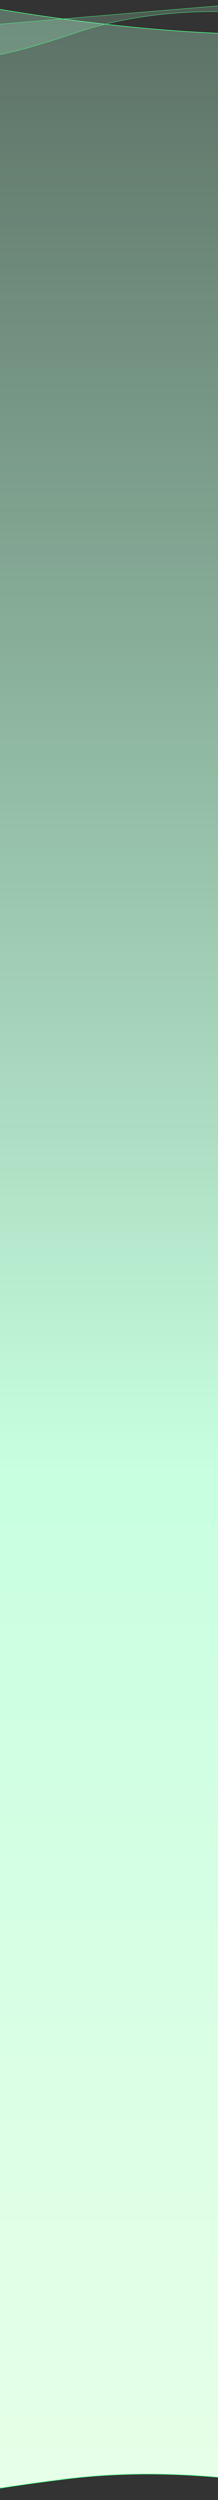 <svg width="373" height="4265" viewBox="0 0 373 4265" fill="none" xmlns="http://www.w3.org/2000/svg">
<rect x="0" y="0" width="373" height="4265" fill="#333333" stroke="none"/>
<g clip-path="url(#clip0_8448_143300)">
<path d="M1802.91 38.799L1802.91 4273.86C1807.14 4275.31 1810.52 4277.07 1813.16 4279.07C1818.94 4283.46 1821.19 4288.96 1821.27 4294.73C1821.35 4300.47 1819.3 4306.44 1816.56 4311.83C1813.83 4317.23 1810.38 4322.08 1807.62 4325.57C1806.24 4327.32 1805.03 4328.74 1804.16 4329.71C1803.73 4330.2 1803.39 4330.58 1803.15 4330.84C1803.03 4330.97 1802.93 4331.07 1802.87 4331.13L1802.8 4331.21L1802.78 4331.23L1802.78 4331.23C1802.77 4331.23 1802.77 4331.23 1802.41 4330.89L1802.77 4331.23L1801.91 4332.13V4330.89V4274.58C1797.13 4273.01 1791.23 4271.82 1784.01 4271.13C1770.06 4269.8 1751.22 4270.33 1726.12 4273.54C1675.91 4279.96 1600.67 4297.09 1489.3 4331.37C1266.39 4399.97 1046.85 4358.83 820.589 4308.39C803.419 4304.56 786.211 4300.68 768.959 4296.79C558.831 4249.4 342.282 4200.56 111.165 4229.4C22.478 4240.46 -40.939 4250.81 -85.26 4260.34V4330.89V4331.46L-85.825 4331.38L-85.797 4331.17C-85.825 4331.38 -85.826 4331.38 -85.828 4331.38L-85.839 4331.38L-85.88 4331.38L-86.044 4331.35L-86.683 4331.27C-86.942 4331.23 -87.258 4331.19 -87.626 4331.14C-88.054 4331.08 -88.553 4331 -89.118 4330.92C-91.222 4330.62 -94.242 4330.16 -97.906 4329.56C-105.235 4328.35 -115.147 4326.56 -125.478 4324.22C-135.807 4321.87 -146.568 4318.97 -155.588 4315.55C-160.098 4313.83 -164.184 4311.98 -167.567 4310C-170.944 4308.02 -173.652 4305.89 -175.375 4303.61C-177.107 4301.31 -177.859 4298.83 -177.261 4296.2C-176.667 4293.59 -174.766 4290.94 -171.398 4288.22C-164.669 4282.79 -151.866 4276.94 -130.902 4270.7C-118.868 4267.11 -104.123 4263.39 -86.26 4259.53L-86.26 0.662V0.045L-85.657 0.172L-85.76 0.662C-85.657 0.172 -85.655 0.173 -85.651 0.174L-85.632 0.178L-85.559 0.193L-85.266 0.254C-85.007 0.308 -84.619 0.389 -84.105 0.495C-83.078 0.707 -81.548 1.021 -79.539 1.426C-75.52 2.236 -69.584 3.413 -61.916 4.88C-46.578 7.813 -24.311 11.904 3.407 16.537C58.843 25.802 136.081 37.232 223.286 45.893C397.715 63.216 611.949 69.449 771.362 25.152C916.709 -15.236 1065.58 27.761 1199.16 66.345C1212.33 70.148 1225.35 73.909 1238.21 77.543C1309.87 97.799 1376.33 114.107 1434.57 111.99C1492.76 109.874 1542.73 89.359 1581.45 35.952C1661.74 -74.795 1715.72 -130.099 1751.56 -150.69C1769.48 -160.988 1782.98 -162.671 1792.98 -158.099C1802.98 -153.532 1809.29 -142.81 1813.05 -128.762C1820.58 -100.657 1818.02 -58.724 1813.61 -23.881C1811.4 -6.447 1808.73 9.235 1806.6 20.558C1805.54 26.22 1804.61 30.793 1803.95 33.951C1803.63 35.53 1803.36 36.755 1803.18 37.586C1803.09 38.001 1803.02 38.318 1802.97 38.531L1802.92 38.772L1802.91 38.799Z" fill="url(#paint0_linear_8448_143300)" stroke="#4AFF85"/>
<path opacity="0.6" d="M-65.512 46.704L-65.505 47.966L-65.223 97.767C-64.747 97.869 -64.259 97.965 -63.759 98.056C-55.425 99.58 -43.802 99.713 -27.901 97.81C3.901 94.004 52.71 82.072 126.334 56.995C319.743 -8.879 525.496 25.474 735.07 60.922L737.969 61.413C946.659 96.713 1159.12 132.65 1367.2 71.667C1576.36 10.367 1696 -36.169 1763.34 -67.374C1797.01 -82.976 1817.6 -94.743 1829.76 -102.603C1835.85 -106.532 1839.82 -109.485 1842.27 -111.45C1843.5 -112.433 1844.34 -113.169 1844.88 -113.657C1845.15 -113.901 1845.34 -114.083 1845.46 -114.203C1845.52 -114.263 1845.57 -114.307 1845.59 -114.336L1845.62 -114.367L1845.63 -114.374L1845.63 -114.375L1845.63 -114.376C1845.63 -114.376 1845.63 -114.375 1846 -114.031C1846.36 -113.687 1846.36 -113.686 1846.36 -113.686L1846.35 -113.682L1846.34 -113.672L1846.31 -113.634C1846.27 -113.6 1846.22 -113.552 1846.16 -113.488C1846.11 -113.443 1846.06 -113.39 1846 -113.33L-65.512 46.704ZM-65.512 46.704L-66.371 47.628L-66.005 47.969M-65.512 46.704L-66.005 47.969M-66.005 47.969C-66.371 47.628 -66.372 47.629 -66.373 47.63L-66.376 47.634L-66.391 47.65L-66.447 47.711C-66.475 47.741 -66.511 47.781 -66.554 47.828C-66.585 47.863 -66.621 47.903 -66.66 47.946C-66.847 48.153 -67.117 48.458 -67.457 48.85C-68.137 49.635 -69.094 50.772 -70.207 52.182C-72.431 55.001 -75.282 58.92 -77.781 63.313C-80.277 67.702 -82.436 72.589 -83.251 77.341C-84.067 82.099 -83.542 86.767 -80.605 90.64C-77.947 94.147 -73.368 96.929 -66.219 98.572M-66.005 47.969L-66.219 98.572M-66.219 98.572L-43.127 4178.25L-66.219 98.572Z" fill="url(#paint1_linear_8448_143300)" stroke="#4AFF85"/>
</g>
<defs>
<linearGradient id="paint0_linear_8448_143300" x1="948.5" y1="44.354" x2="948.5" y2="4556" gradientUnits="userSpaceOnUse">
<stop stop-color="#BAFFD9" stop-opacity="0.31"/>
<stop offset="0.547" stop-color="#C8FFE1"/>
<stop offset="1" stop-color="#ECFFE9"/>
</linearGradient>
<linearGradient id="paint1_linear_8448_143300" x1="916.001" y1="-50.918" x2="916.001" y2="4461.46" gradientUnits="userSpaceOnUse">
<stop stop-color="#BAFFD9" stop-opacity="0.31"/>
<stop offset="0.547" stop-color="#BAFFD9"/>
<stop offset="1" stop-color="#ECFFE9"/>
</linearGradient>
<clipPath id="clip0_8448_143300">
<rect width="373" height="4265" fill="white"/>
</clipPath>
</defs>
</svg>
